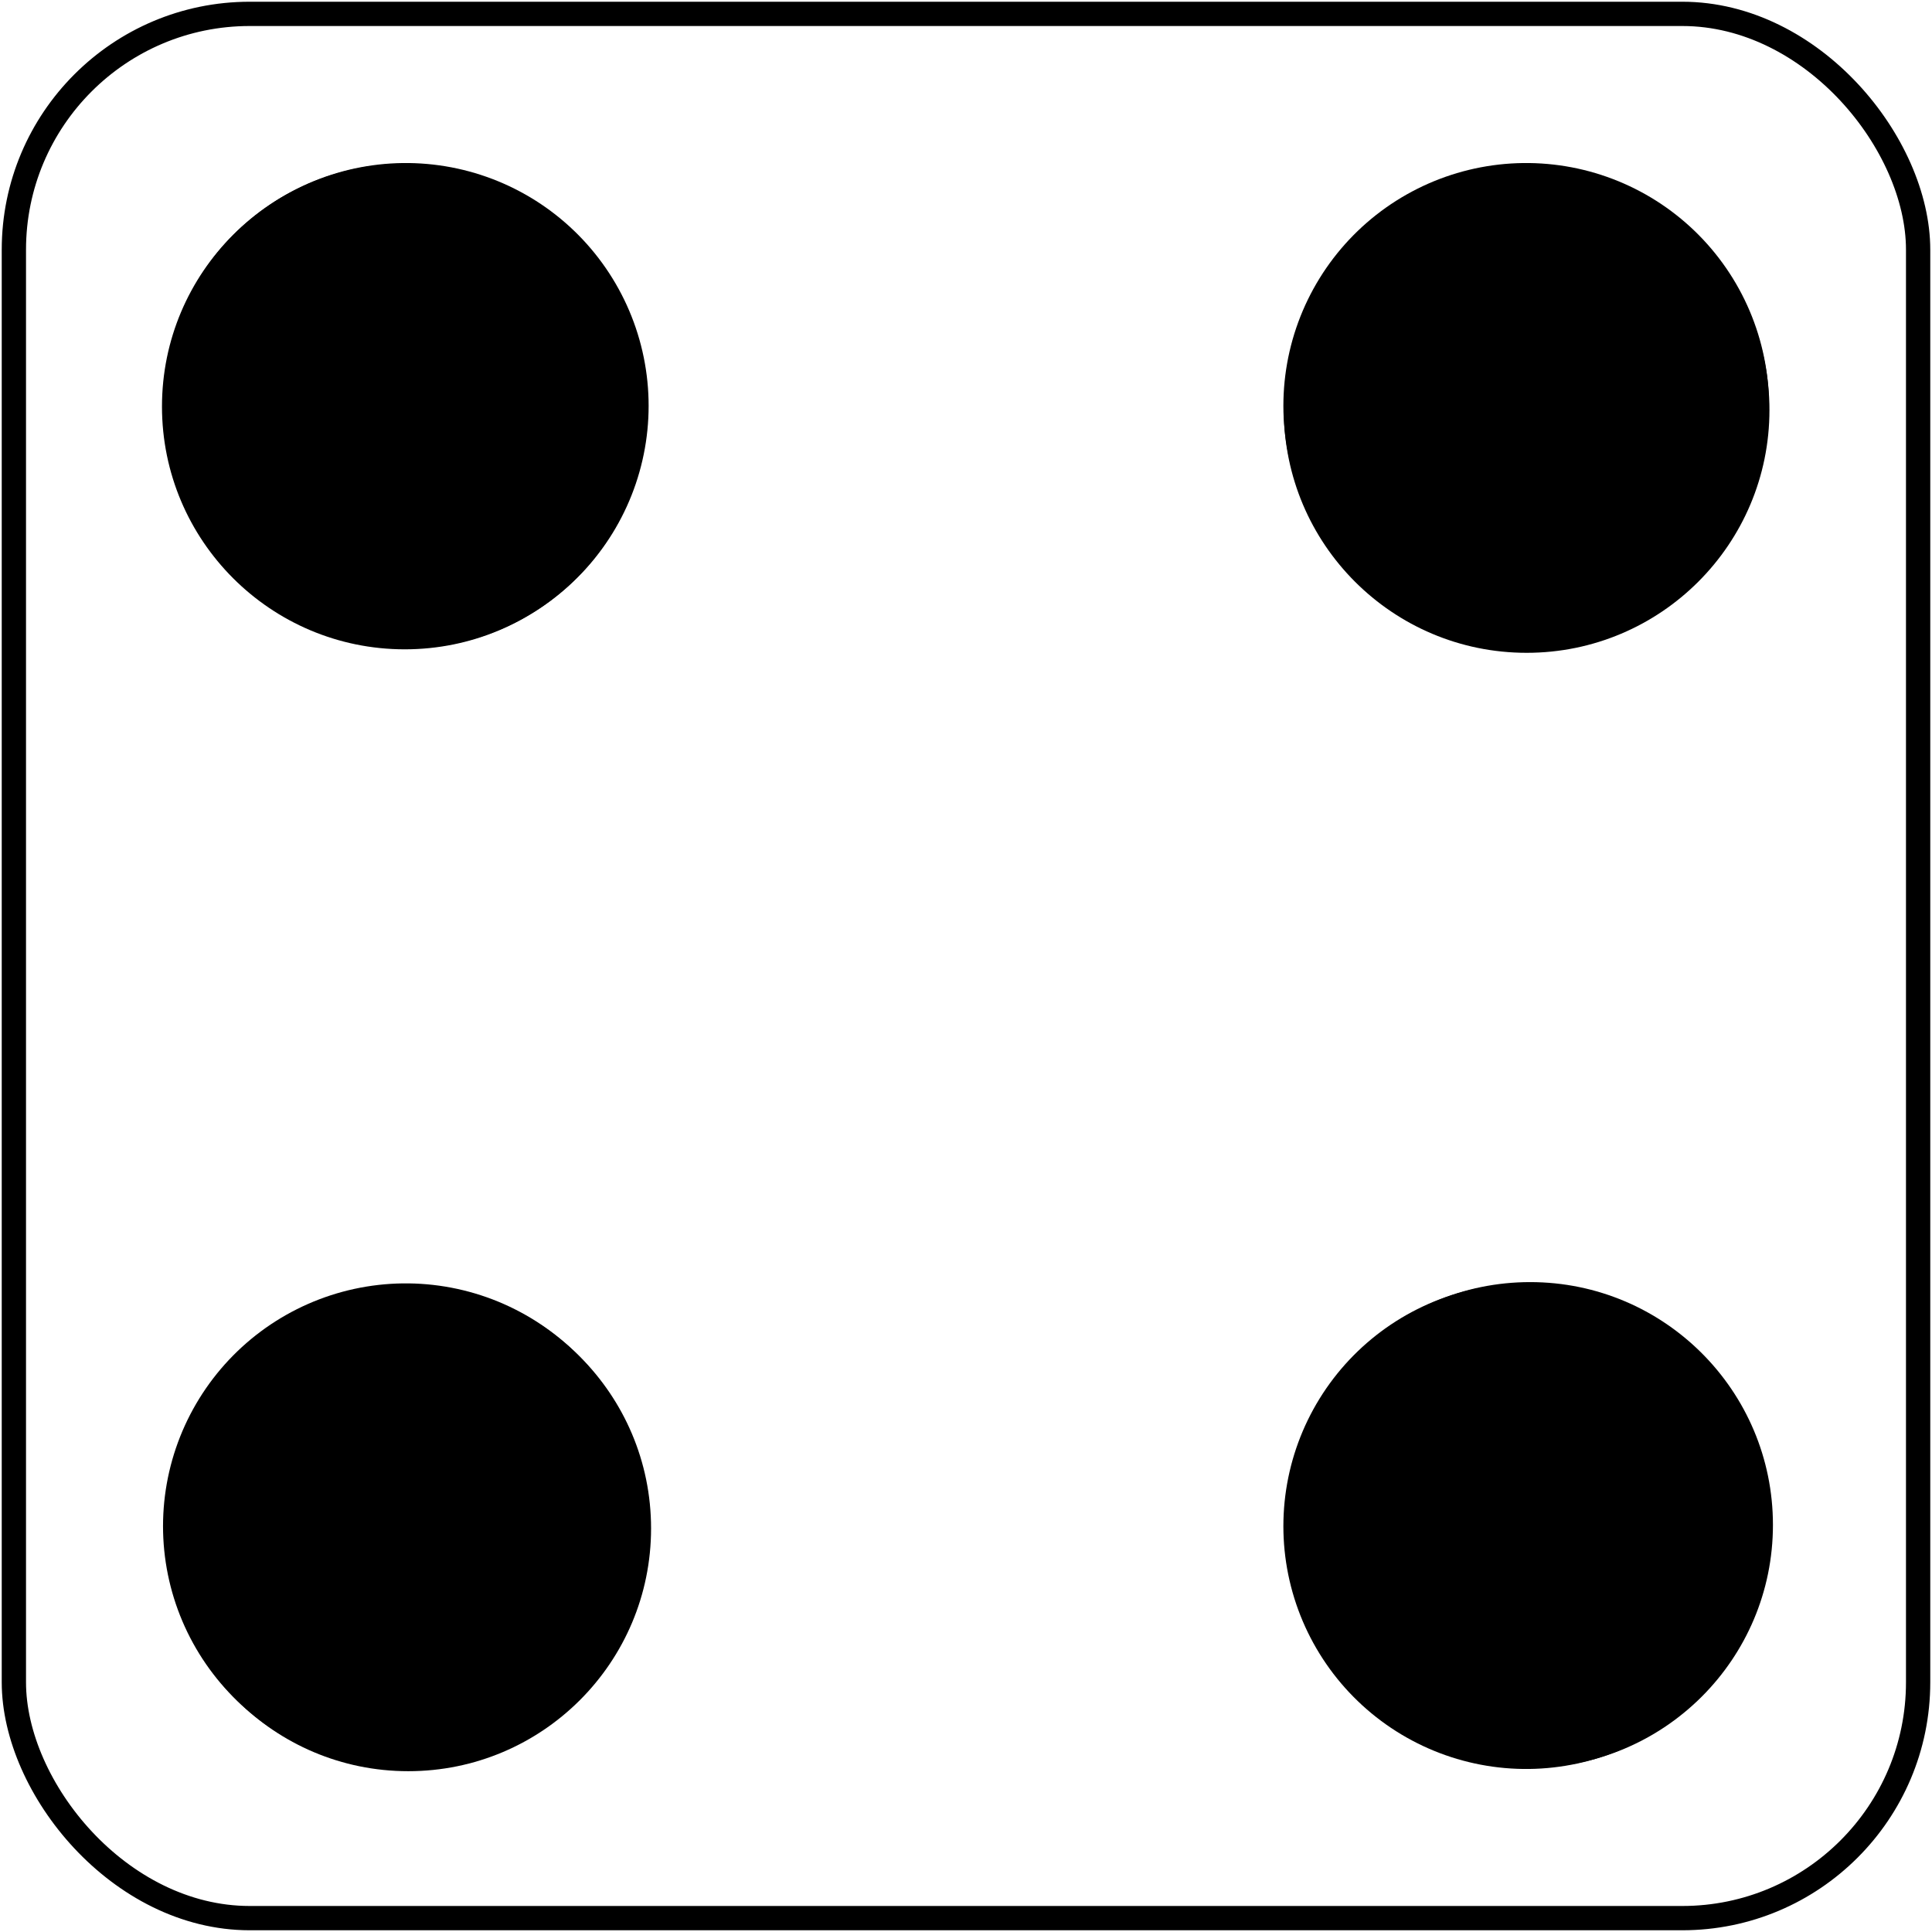 <?xml version="1.0" encoding="UTF-8" standalone="no"?>
<svg
   width="557"
   height="557"
   version="1.1"
   id="svg53"
   sodipodi:docname="4-b.svg"
   inkscape:version="1.1.1 (3bf5ae0d25, 2021-09-20)"
   xmlns:inkscape="http://www.inkscape.org/namespaces/inkscape"
   xmlns:sodipodi="http://sodipodi.sourceforge.net/DTD/sodipodi-0.dtd"
   xmlns="http://www.w3.org/2000/svg"
   xmlns:svg="http://www.w3.org/2000/svg">
  <defs
     id="defs57" />
  <sodipodi:namedview
     id="namedview55"
     pagecolor="#505050"
     bordercolor="#eeeeee"
     borderopacity="1"
     inkscape:pageshadow="0"
     inkscape:pageopacity="0"
     inkscape:pagecheckerboard="0"
     showgrid="false"
     inkscape:zoom="1.9880237"
     inkscape:cx="246.72744"
     inkscape:cy="388.57685"
     inkscape:window-width="1920"
     inkscape:window-height="1001"
     inkscape:window-x="-9"
     inkscape:window-y="-9"
     inkscape:window-maximized="1"
     inkscape:current-layer="g51" />
  <rect
     x="4"
     y="4"
     width="549"
     height="549"
     rx="68"
     fill="none"
     stroke="#000"
     stroke-width="7"
     id="rect47" />
  <g
     stroke-dasharray="0,323"
     stroke-linecap="round"
     id="g51">
    <path
       stroke="#000"
       stroke-width="140"
       d="M117,117v325m323-2V115"
       id="path49" />
    <circle
       cx="116.699"
       cy="117.202"
       id="circle187"
       r="70" />
    <circle
       cx="440.136"
       cy="118.208"
       id="circle187-0"
       r="70" />
    <circle
       cx="117.705"
       cy="440.639"
       id="circle187-1"
       r="70" />
    <circle
       cx="441.142"
       cy="439.633"
       id="circle187-7"
       r="70" />
  </g>
</svg>
